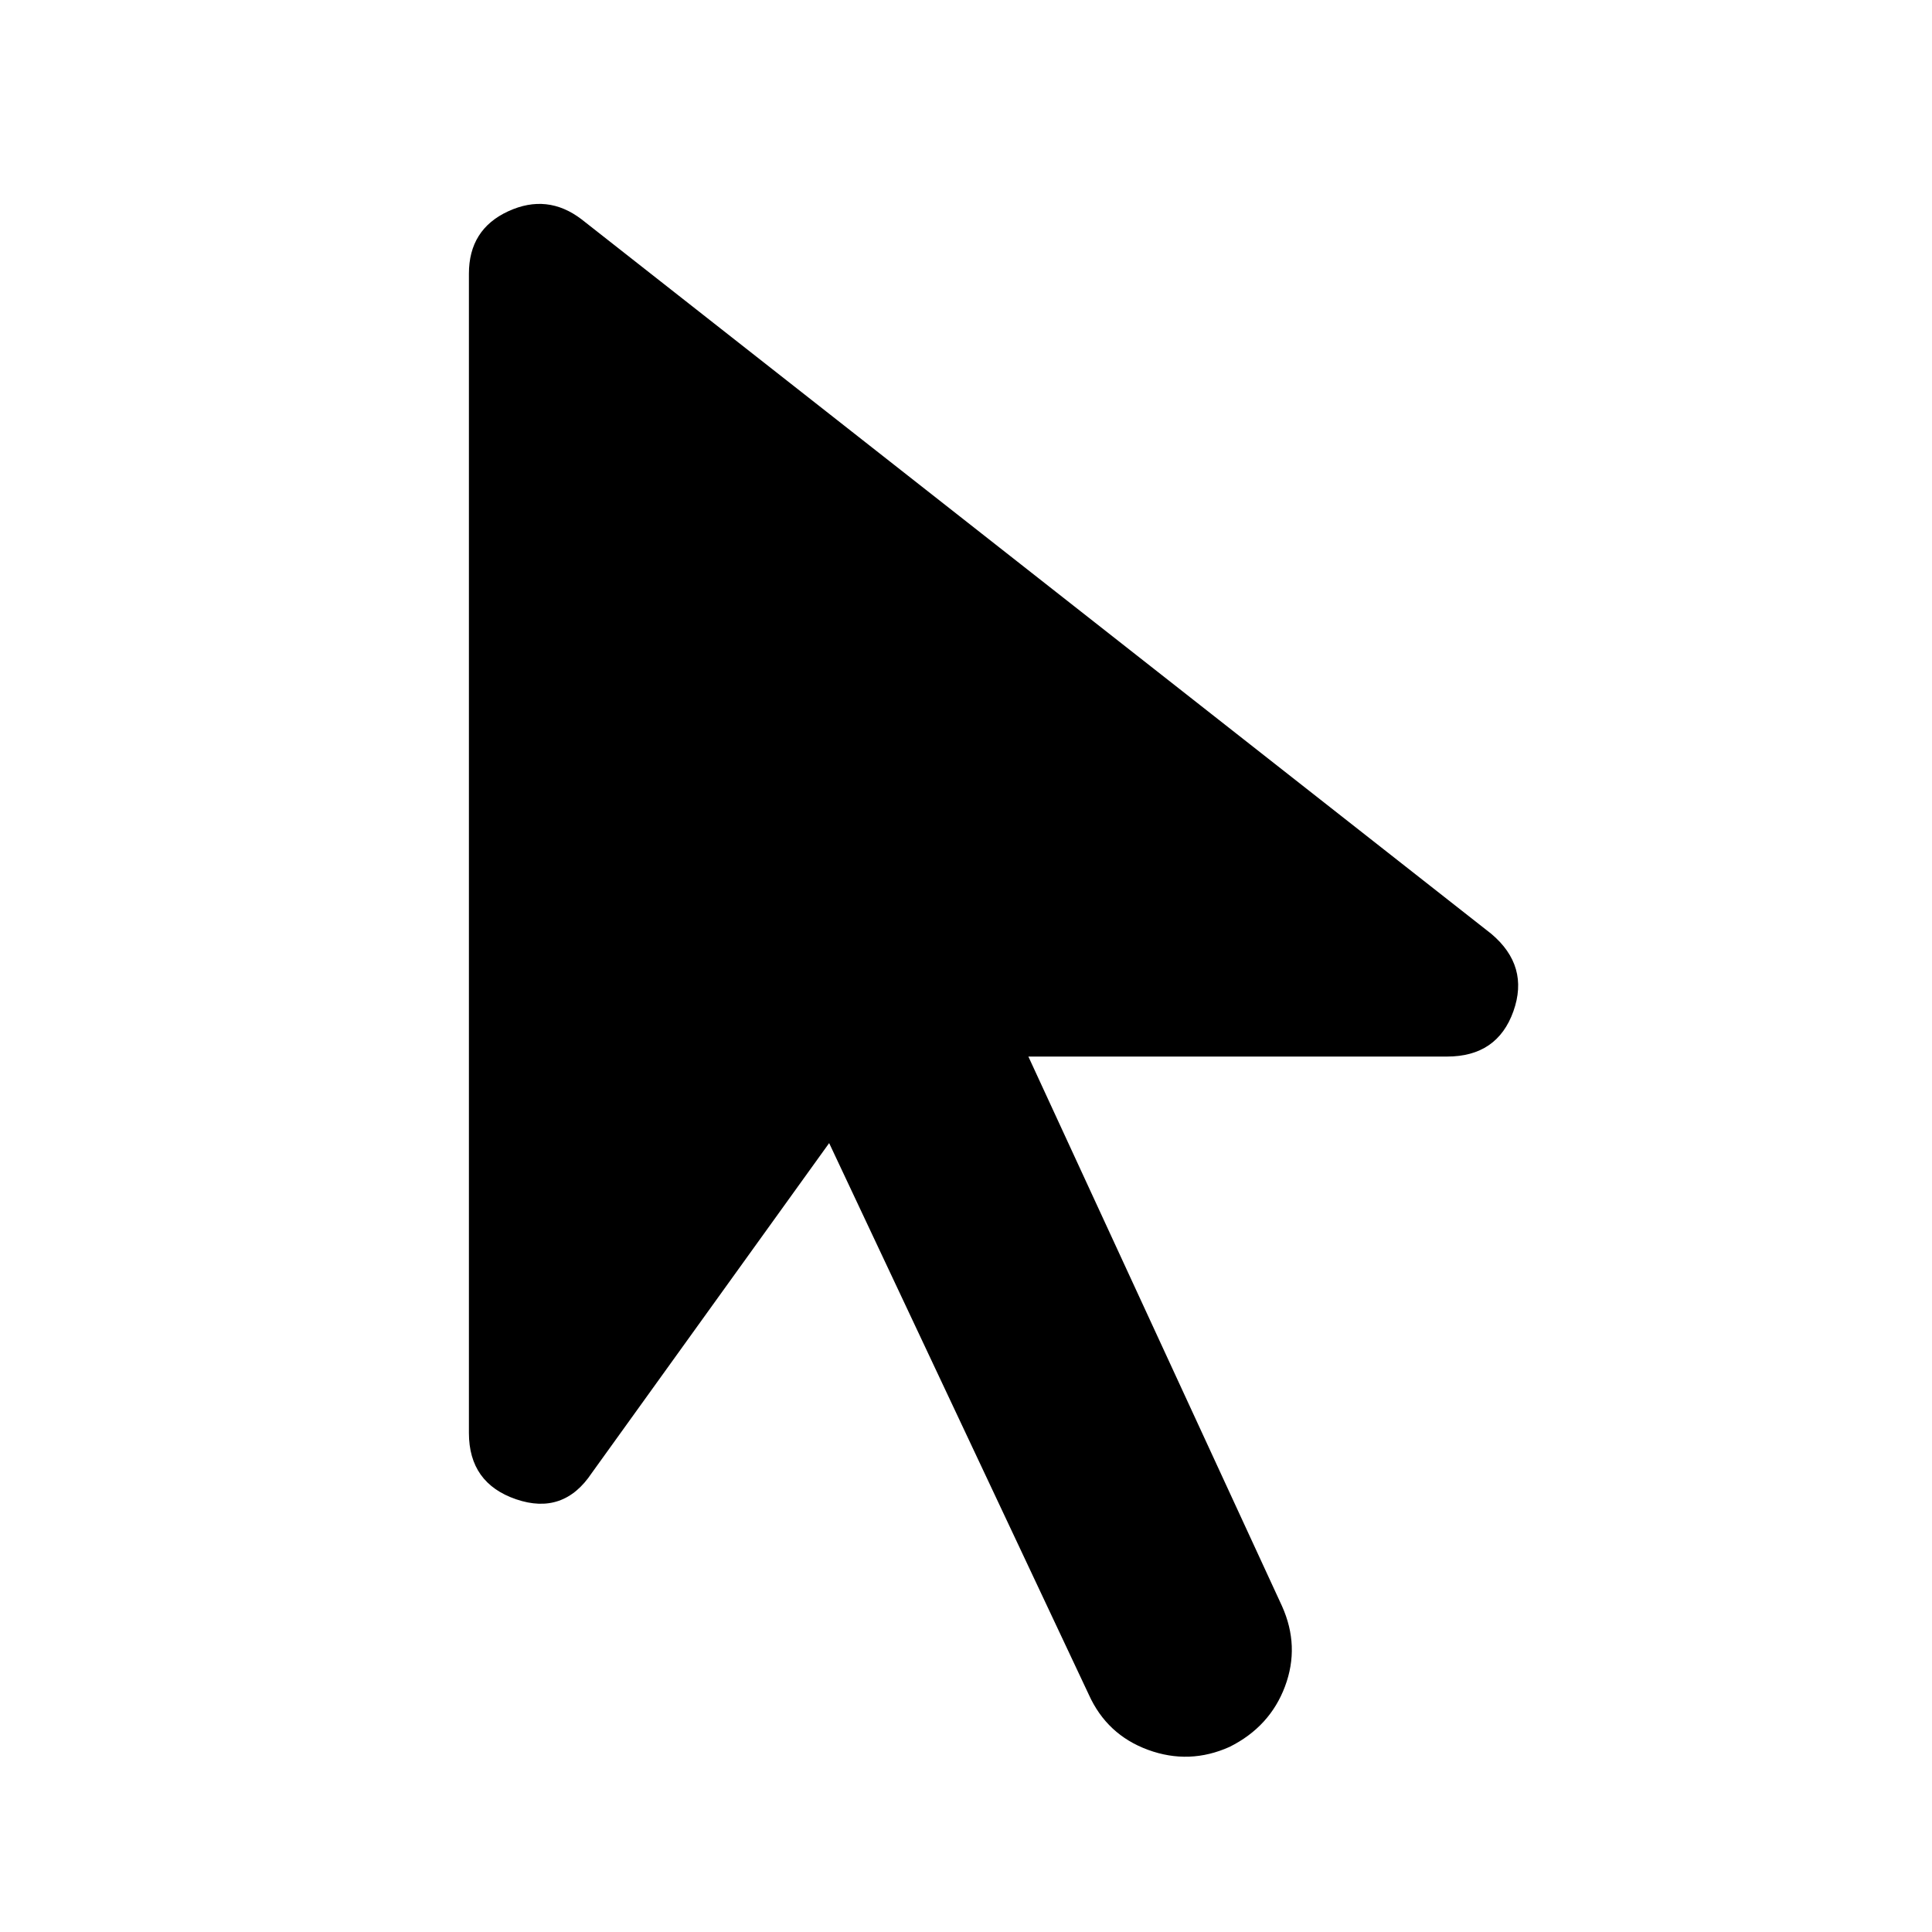 <svg xmlns="http://www.w3.org/2000/svg" width="48" height="48" viewBox="0 0 48 48"><path d="M30.55 43.4q-1 .45-2.025.075T27.05 42.1L20.6 28.4l-5.9 8.2q-.7 1.05-1.875.65T11.65 35.6V6.8q0-1.1.975-1.55.975-.45 1.825.2l22.6 17.75q.95.8.55 1.925-.4 1.125-1.65 1.125h-10.4l6.3 13.65q.45 1 .075 2t-1.375 1.5Z"/></svg>